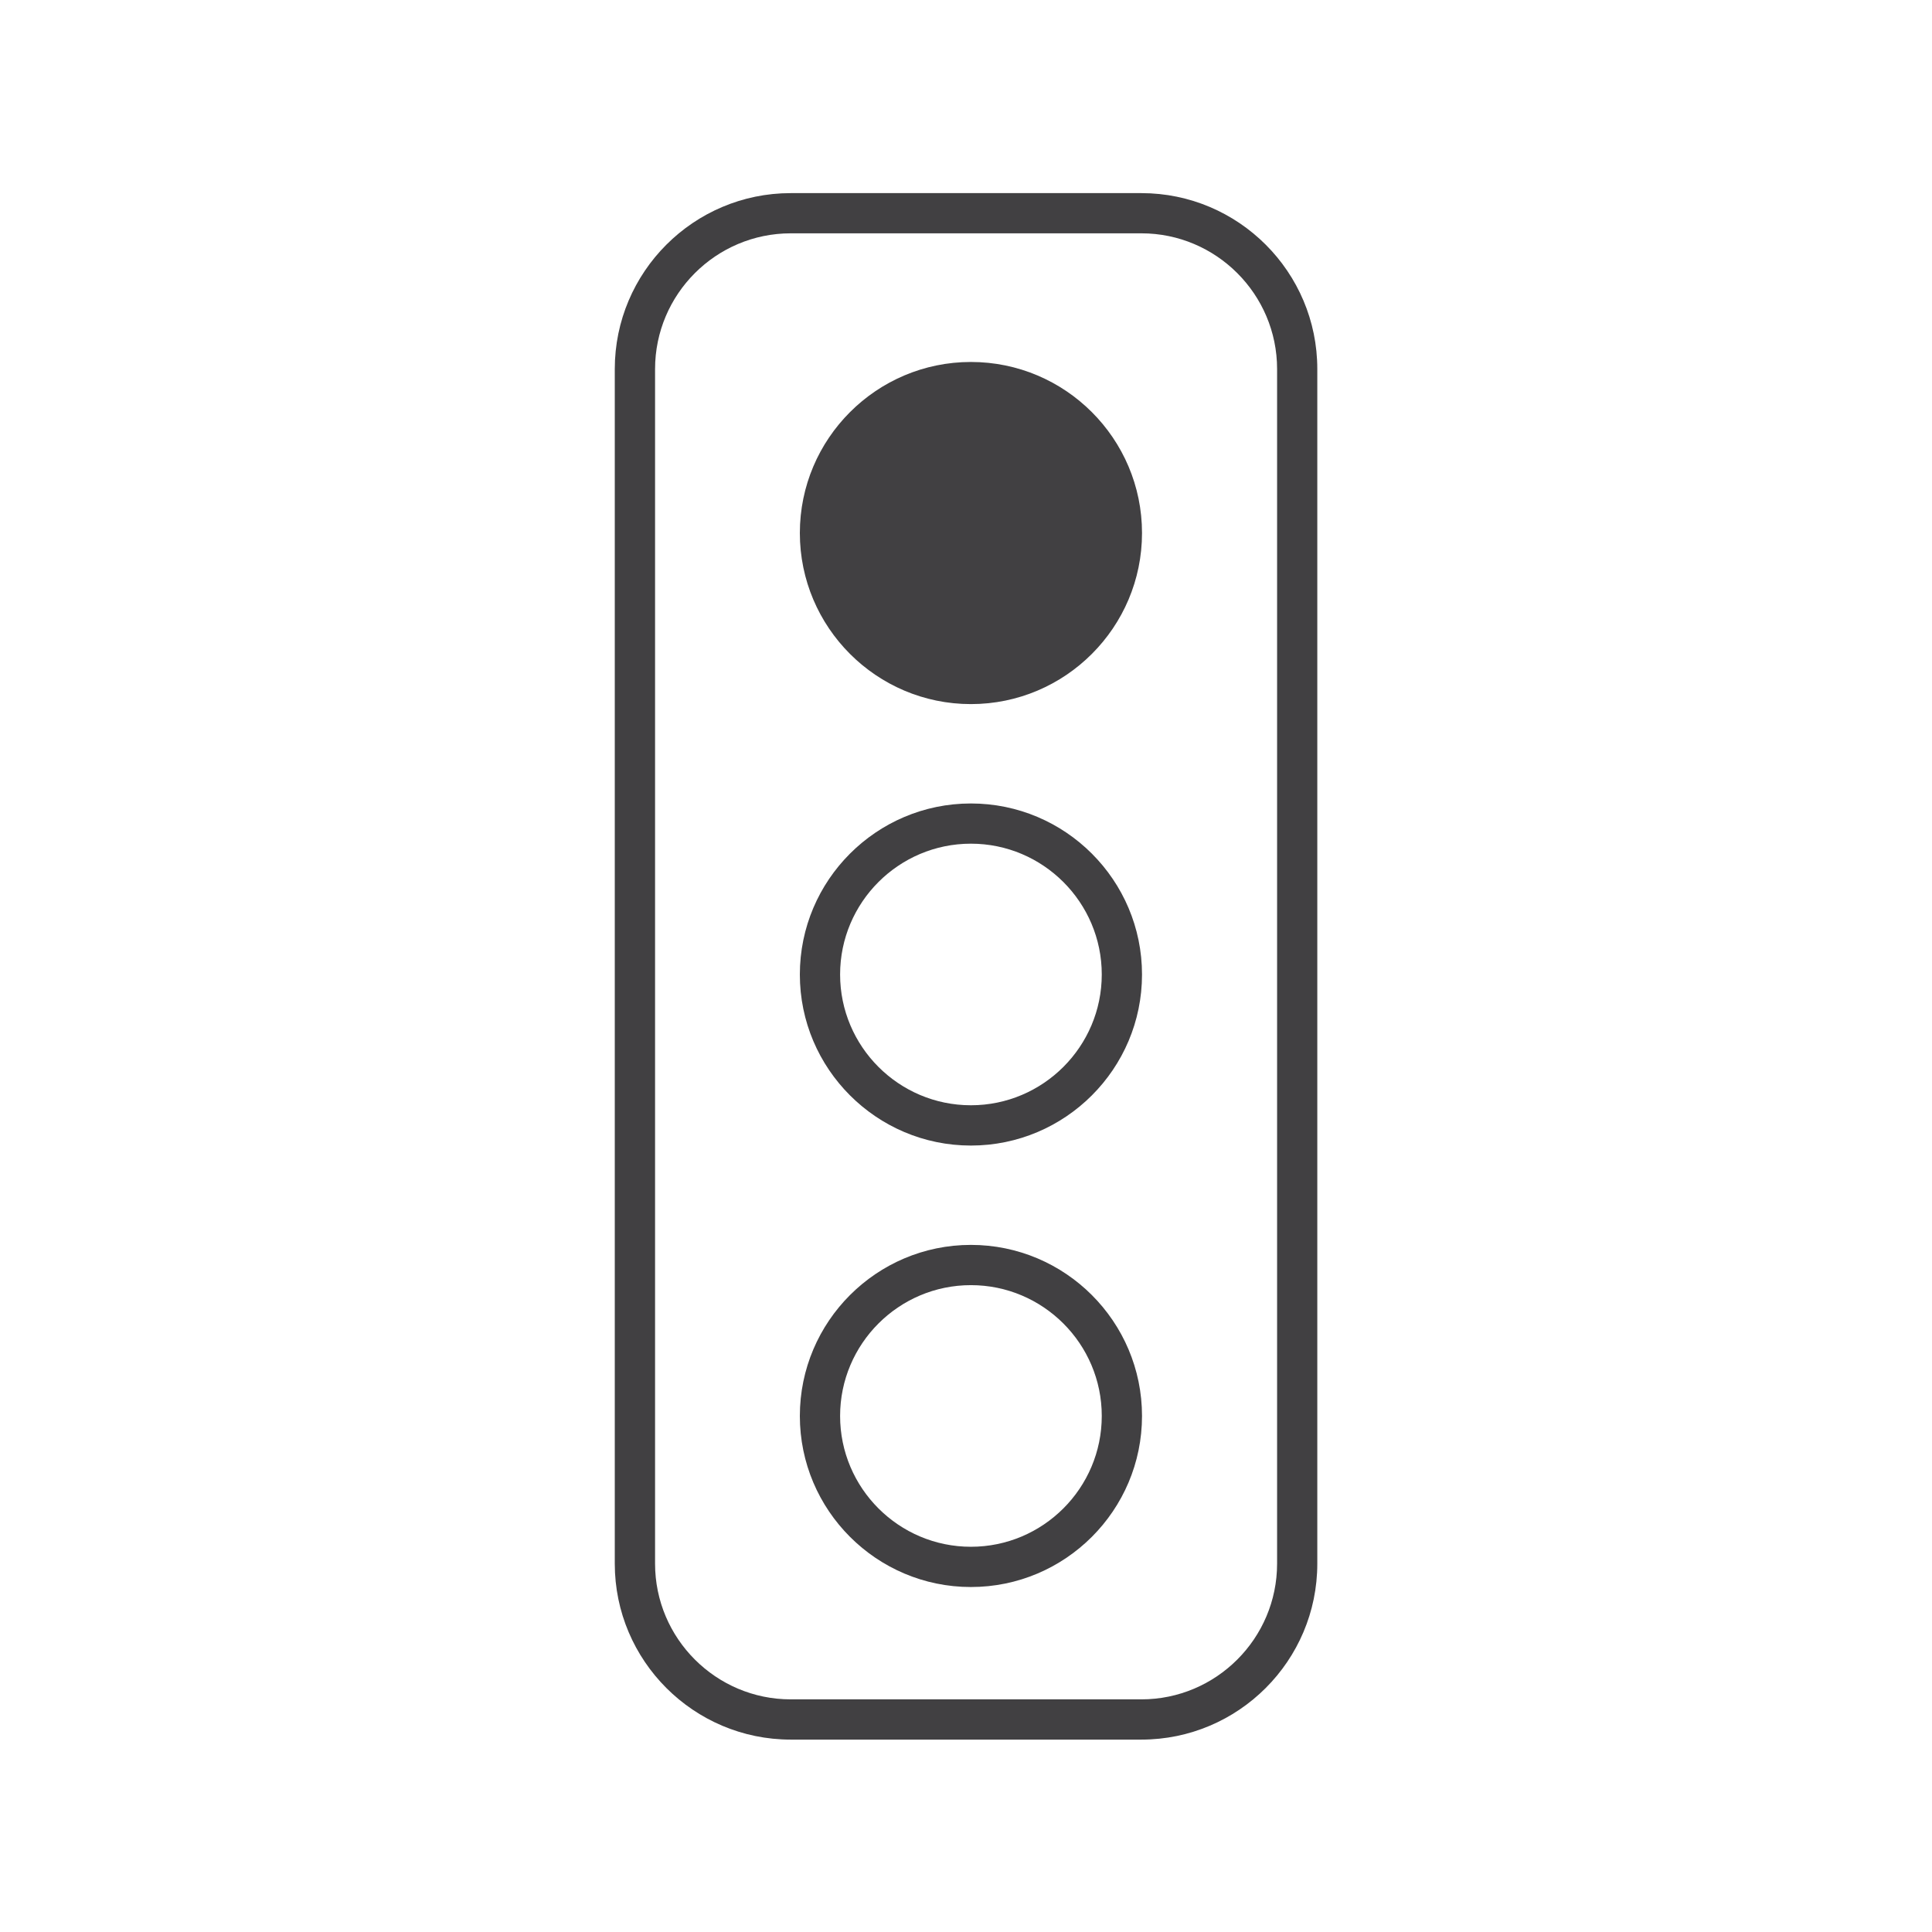 <?xml version="1.0" encoding="utf-8"?>
<!-- Generator: Adobe Illustrator 16.0.0, SVG Export Plug-In . SVG Version: 6.00 Build 0)  -->
<!DOCTYPE svg PUBLIC "-//W3C//DTD SVG 1.1//EN" "http://www.w3.org/Graphics/SVG/1.1/DTD/svg11.dtd">
<svg version="1.1" id="Layer_1" xmlns="http://www.w3.org/2000/svg" xmlns:xlink="http://www.w3.org/1999/xlink" x="0px" y="0px"
	 width="48px" height="48px" viewBox="0 0 48 48" enable-background="new 0 0 48 48" xml:space="preserve">
<g>
	<path fill="#414042" d="M28.357,4.798h-8.712c-2.41,0-4.371,1.96-4.371,4.371v29.68c0,2.41,1.961,4.371,4.371,4.371h8.712
		c2.41,0,4.371-1.961,4.371-4.371V9.169C32.729,6.758,30.768,4.798,28.357,4.798z M31.729,38.849c0,1.858-1.514,3.371-3.371,3.371
		h-8.712c-1.858,0-3.371-1.513-3.371-3.371V9.169c0-1.86,1.513-3.372,3.371-3.372h8.712c1.857,0,3.371,1.512,3.371,3.372V38.849z"/>
	<path fill="#414042" d="M24.122,8.993c-2.344,0-4.25,1.906-4.25,4.25c0,2.343,1.906,4.25,4.25,4.25c2.345,0,4.251-1.907,4.251-4.25
		C28.373,10.899,26.467,8.993,24.122,8.993z"/>
	<path fill="#414042" d="M24.122,19.962c-2.344,0-4.25,1.906-4.25,4.25c0,2.341,1.906,4.249,4.25,4.249
		c2.345,0,4.251-1.907,4.251-4.249C28.373,21.868,26.467,19.962,24.122,19.962z M24.122,27.46c-1.792,0-3.25-1.458-3.25-3.249
		c0-1.792,1.458-3.25,3.25-3.25c1.792,0,3.251,1.458,3.251,3.25C27.373,26.002,25.914,27.46,24.122,27.46z"/>
	<path fill="#414042" d="M24.122,30.929c-2.344,0-4.25,1.907-4.25,4.25s1.906,4.25,4.25,4.25c2.345,0,4.251-1.907,4.251-4.25
		S26.467,30.929,24.122,30.929z M24.122,38.429c-1.792,0-3.25-1.458-3.25-3.25s1.458-3.25,3.25-3.25c1.792,0,3.251,1.458,3.251,3.25
		S25.914,38.429,24.122,38.429z"/>
</g>
</svg>
